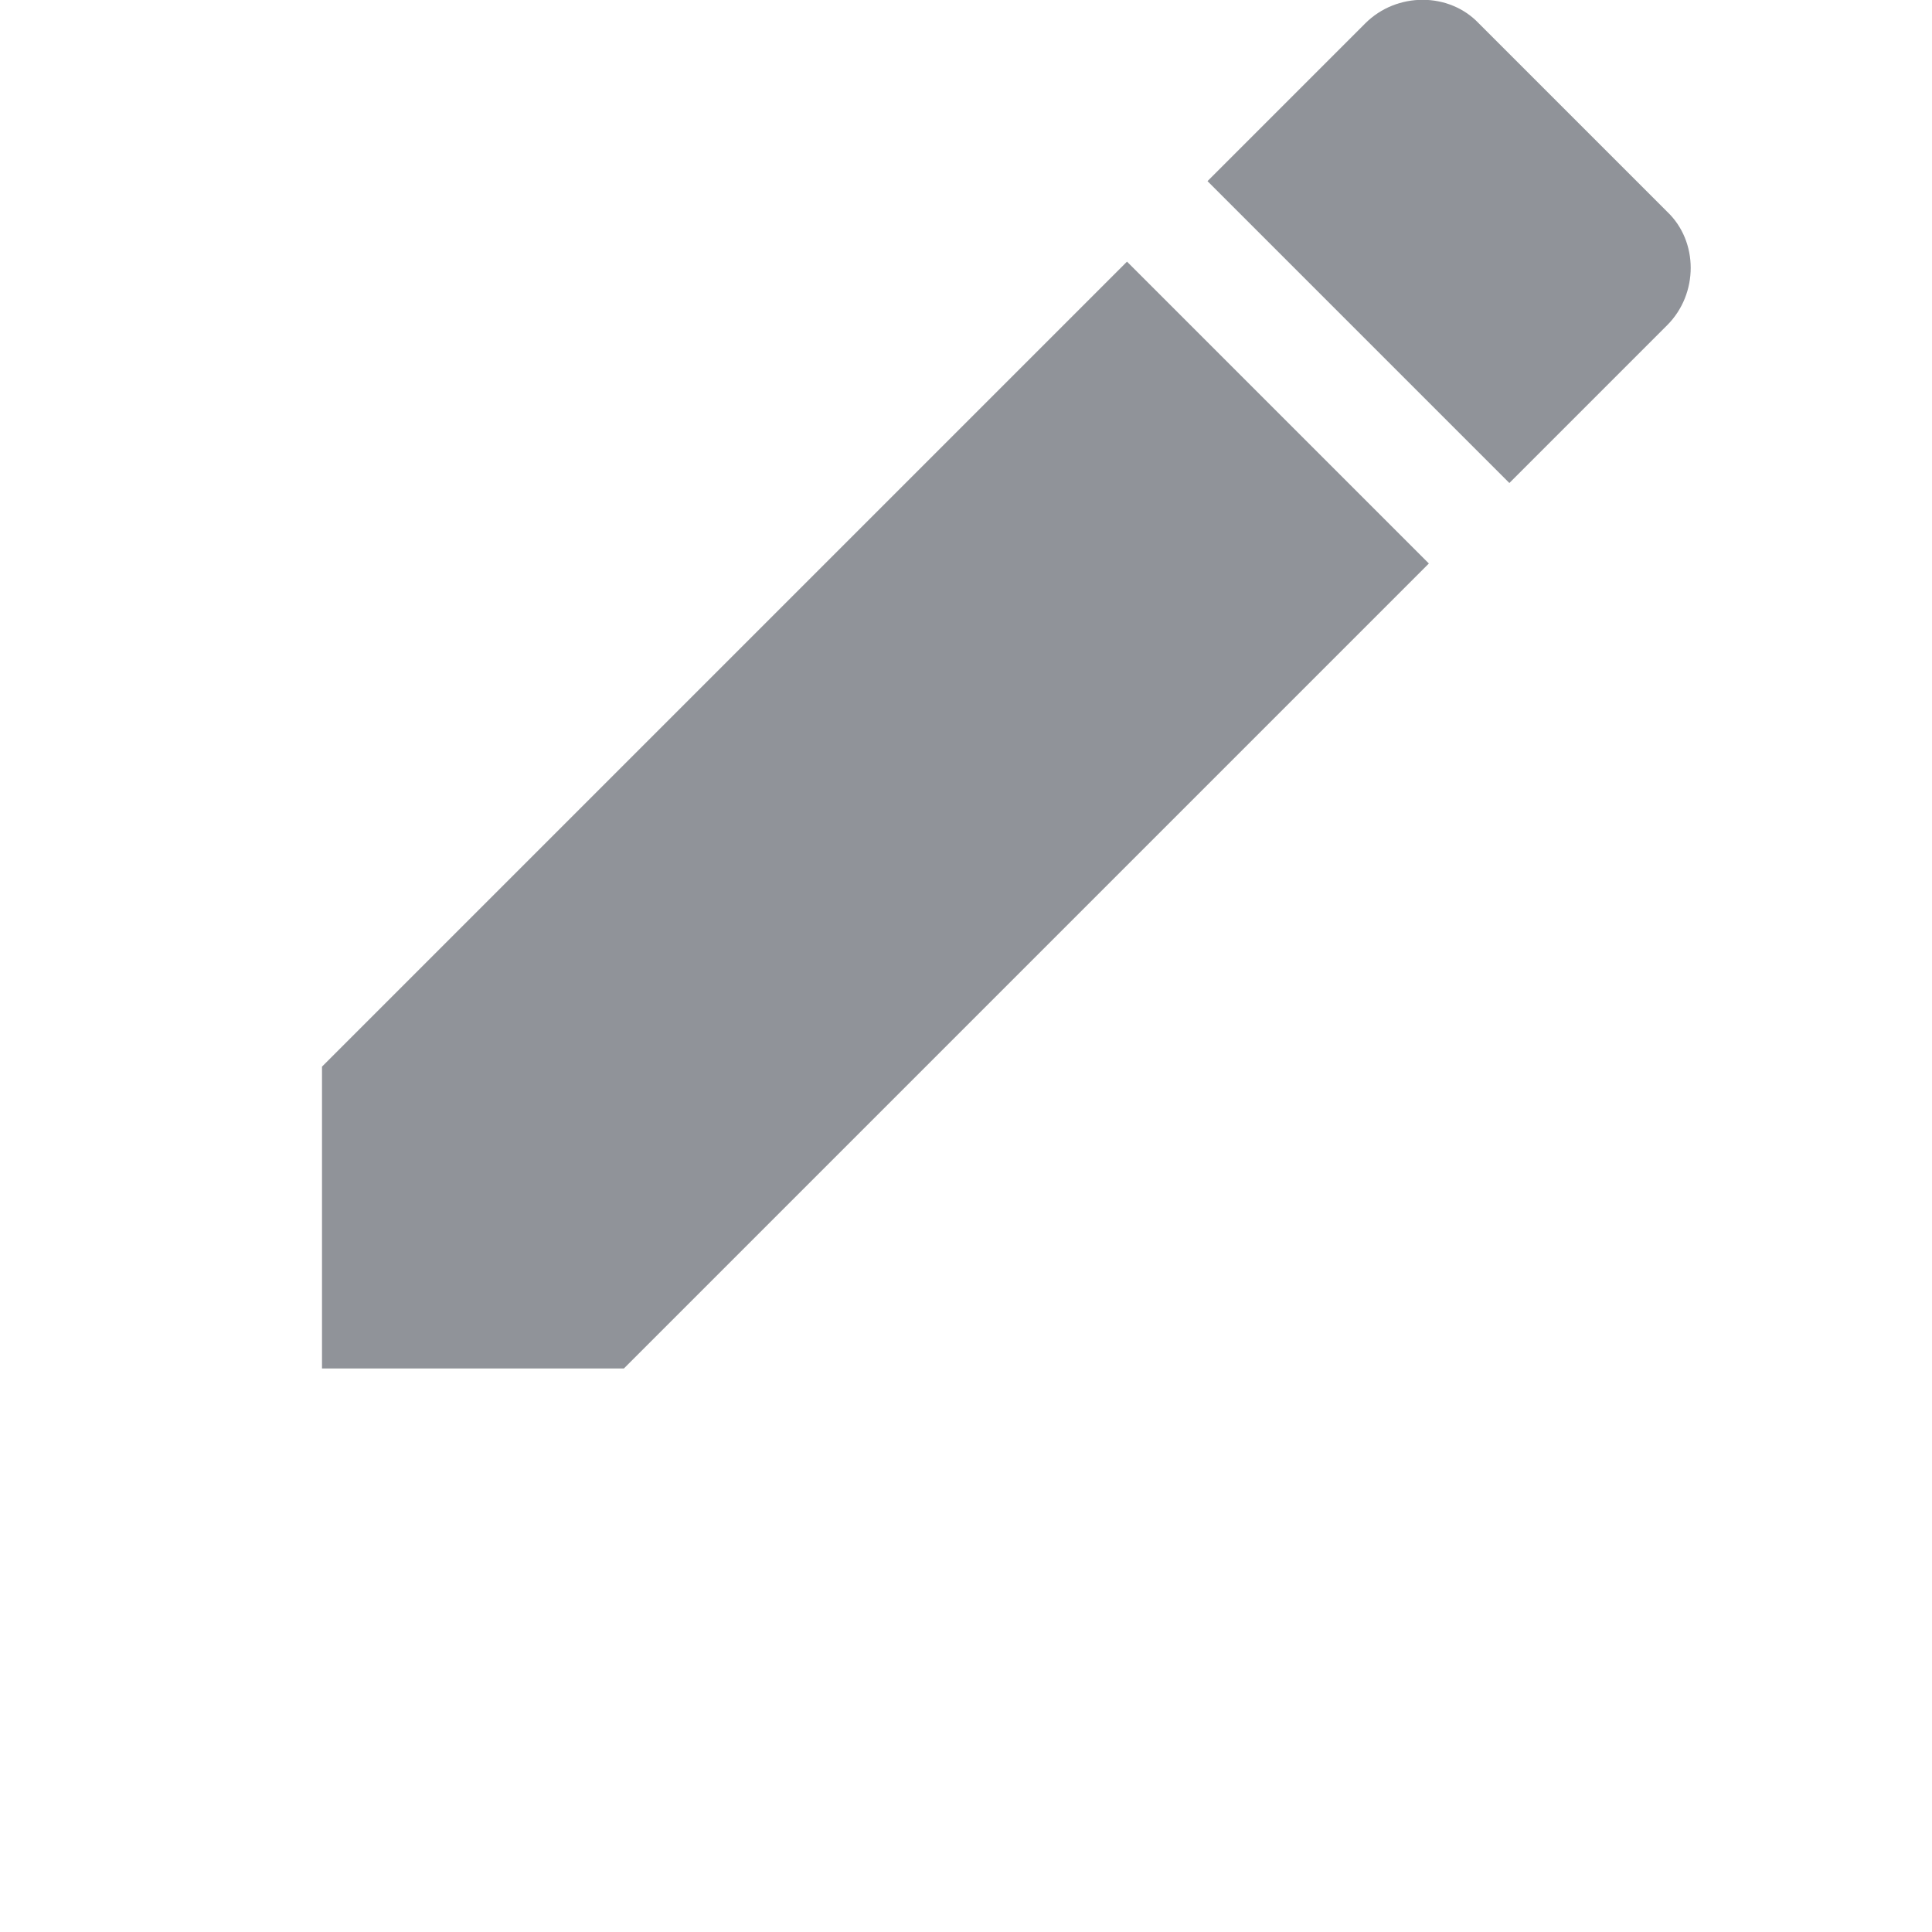 <?xml version="1.0" standalone="no"?><!DOCTYPE svg PUBLIC "-//W3C//DTD SVG 1.1//EN" "http://www.w3.org/Graphics/SVG/1.1/DTD/svg11.dtd"><svg t="1540456080706" class="icon" style="" viewBox="0 0 1024 1024" version="1.1" xmlns="http://www.w3.org/2000/svg" p-id="54629" xmlns:xlink="http://www.w3.org/1999/xlink" width="18" height="18"><defs><style type="text/css"></style></defs><path d="M883.627 172.373c16.64-16.64 16.64-44.373 0-60.16L783.787 12.373C768-4.267 740.267-4.267 723.627 12.373L640 96 800 256m-42.667 42.667L597.333 138.667l-426.667 426.667V725.333h160l426.667-426.667z" fill="#909399" p-id="54630"></path></svg>
